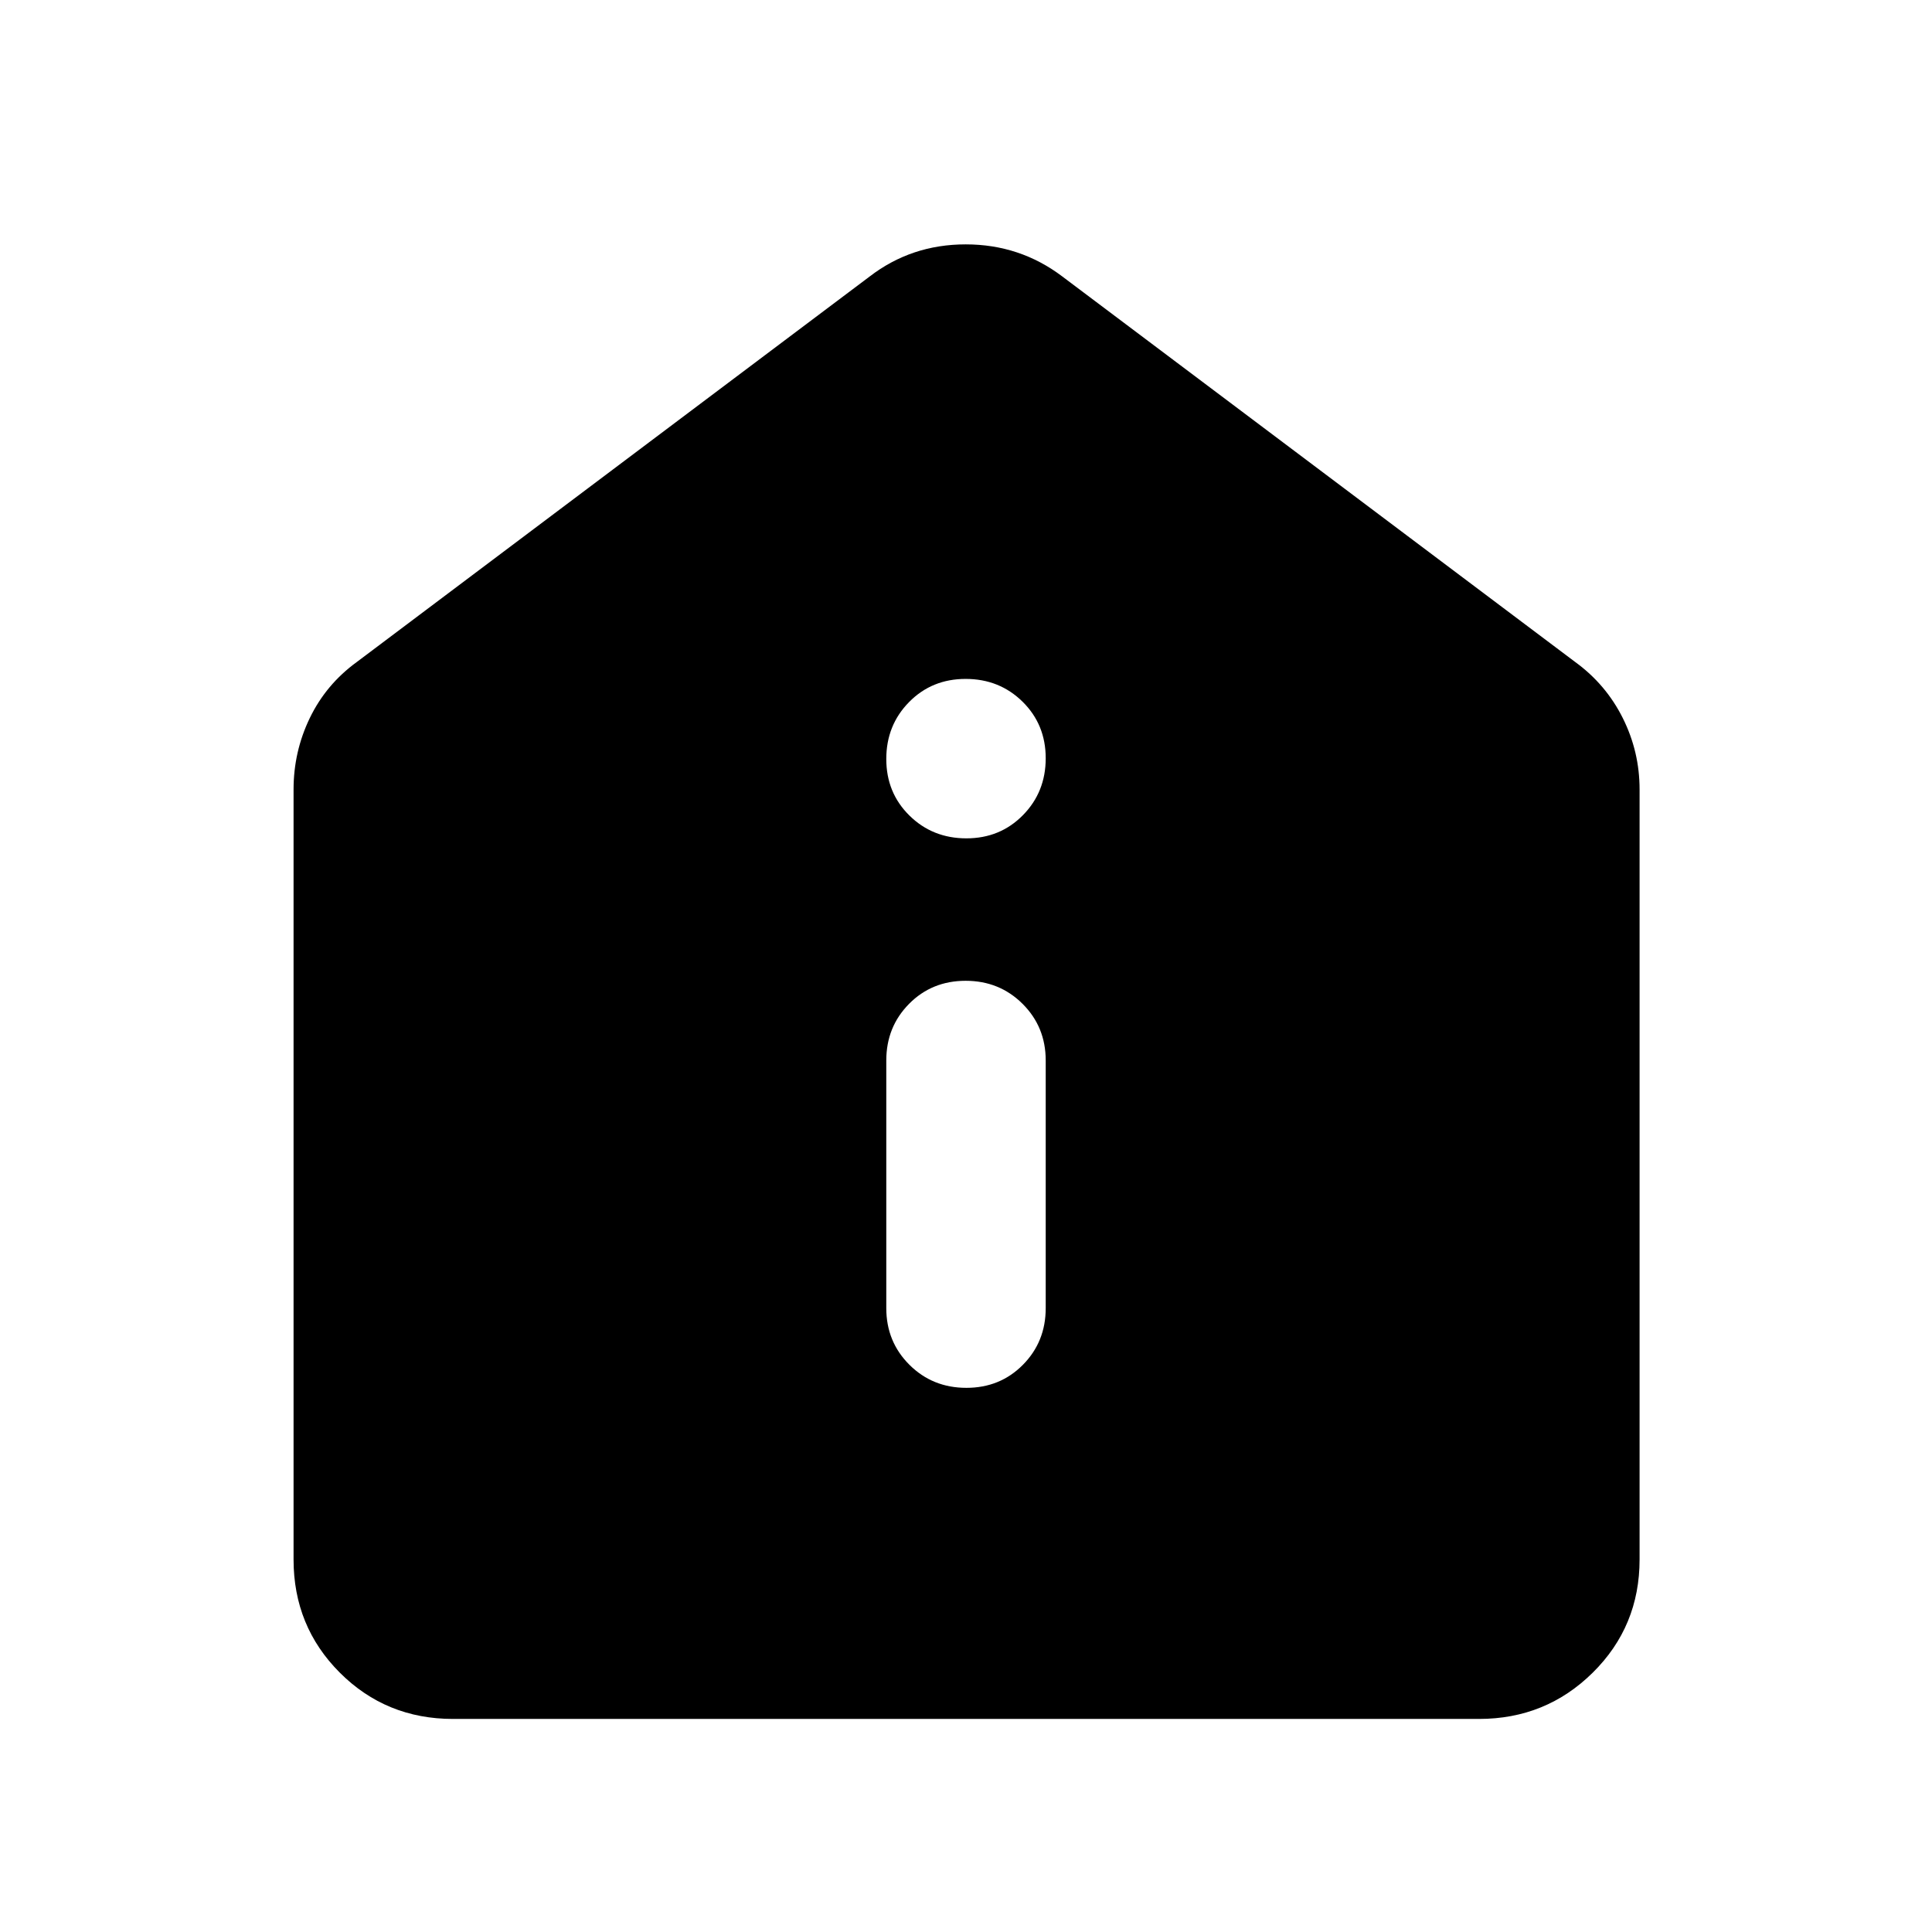 <svg xmlns="http://www.w3.org/2000/svg" height="48" viewBox="0 -960 960 960" width="48"><path d="M480.18-270.39q16.78 0 28.1-11.45 11.33-11.45 11.33-28.16v-123.04q0-16.71-11.5-28.16t-28.29-11.45q-16.78 0-28.1 11.45-11.33 11.45-11.33 28.16V-310q0 16.71 11.5 28.16t28.29 11.45Zm0-273.04q16.78 0 28.1-11.51 11.33-11.5 11.33-28.28t-11.5-28.11q-11.5-11.32-28.29-11.32-16.78 0-28.1 11.5-11.33 11.5-11.33 28.28t11.5 28.11q11.5 11.33 28.29 11.33ZM225.09-105.87q-33.23 0-56.23-22.99-22.99-23-22.99-56.23v-382.65q0-18.77 8.07-35.48 8.07-16.7 23.28-27.78l254.91-191.61q20.77-15.96 47.71-15.96t48.03 15.96L782.78-631q15.21 11.08 23.56 27.78 8.36 16.71 8.36 35.48v382.65q0 33.23-23.28 56.23-23.28 22.99-56.51 22.99H225.09Z"/></svg>